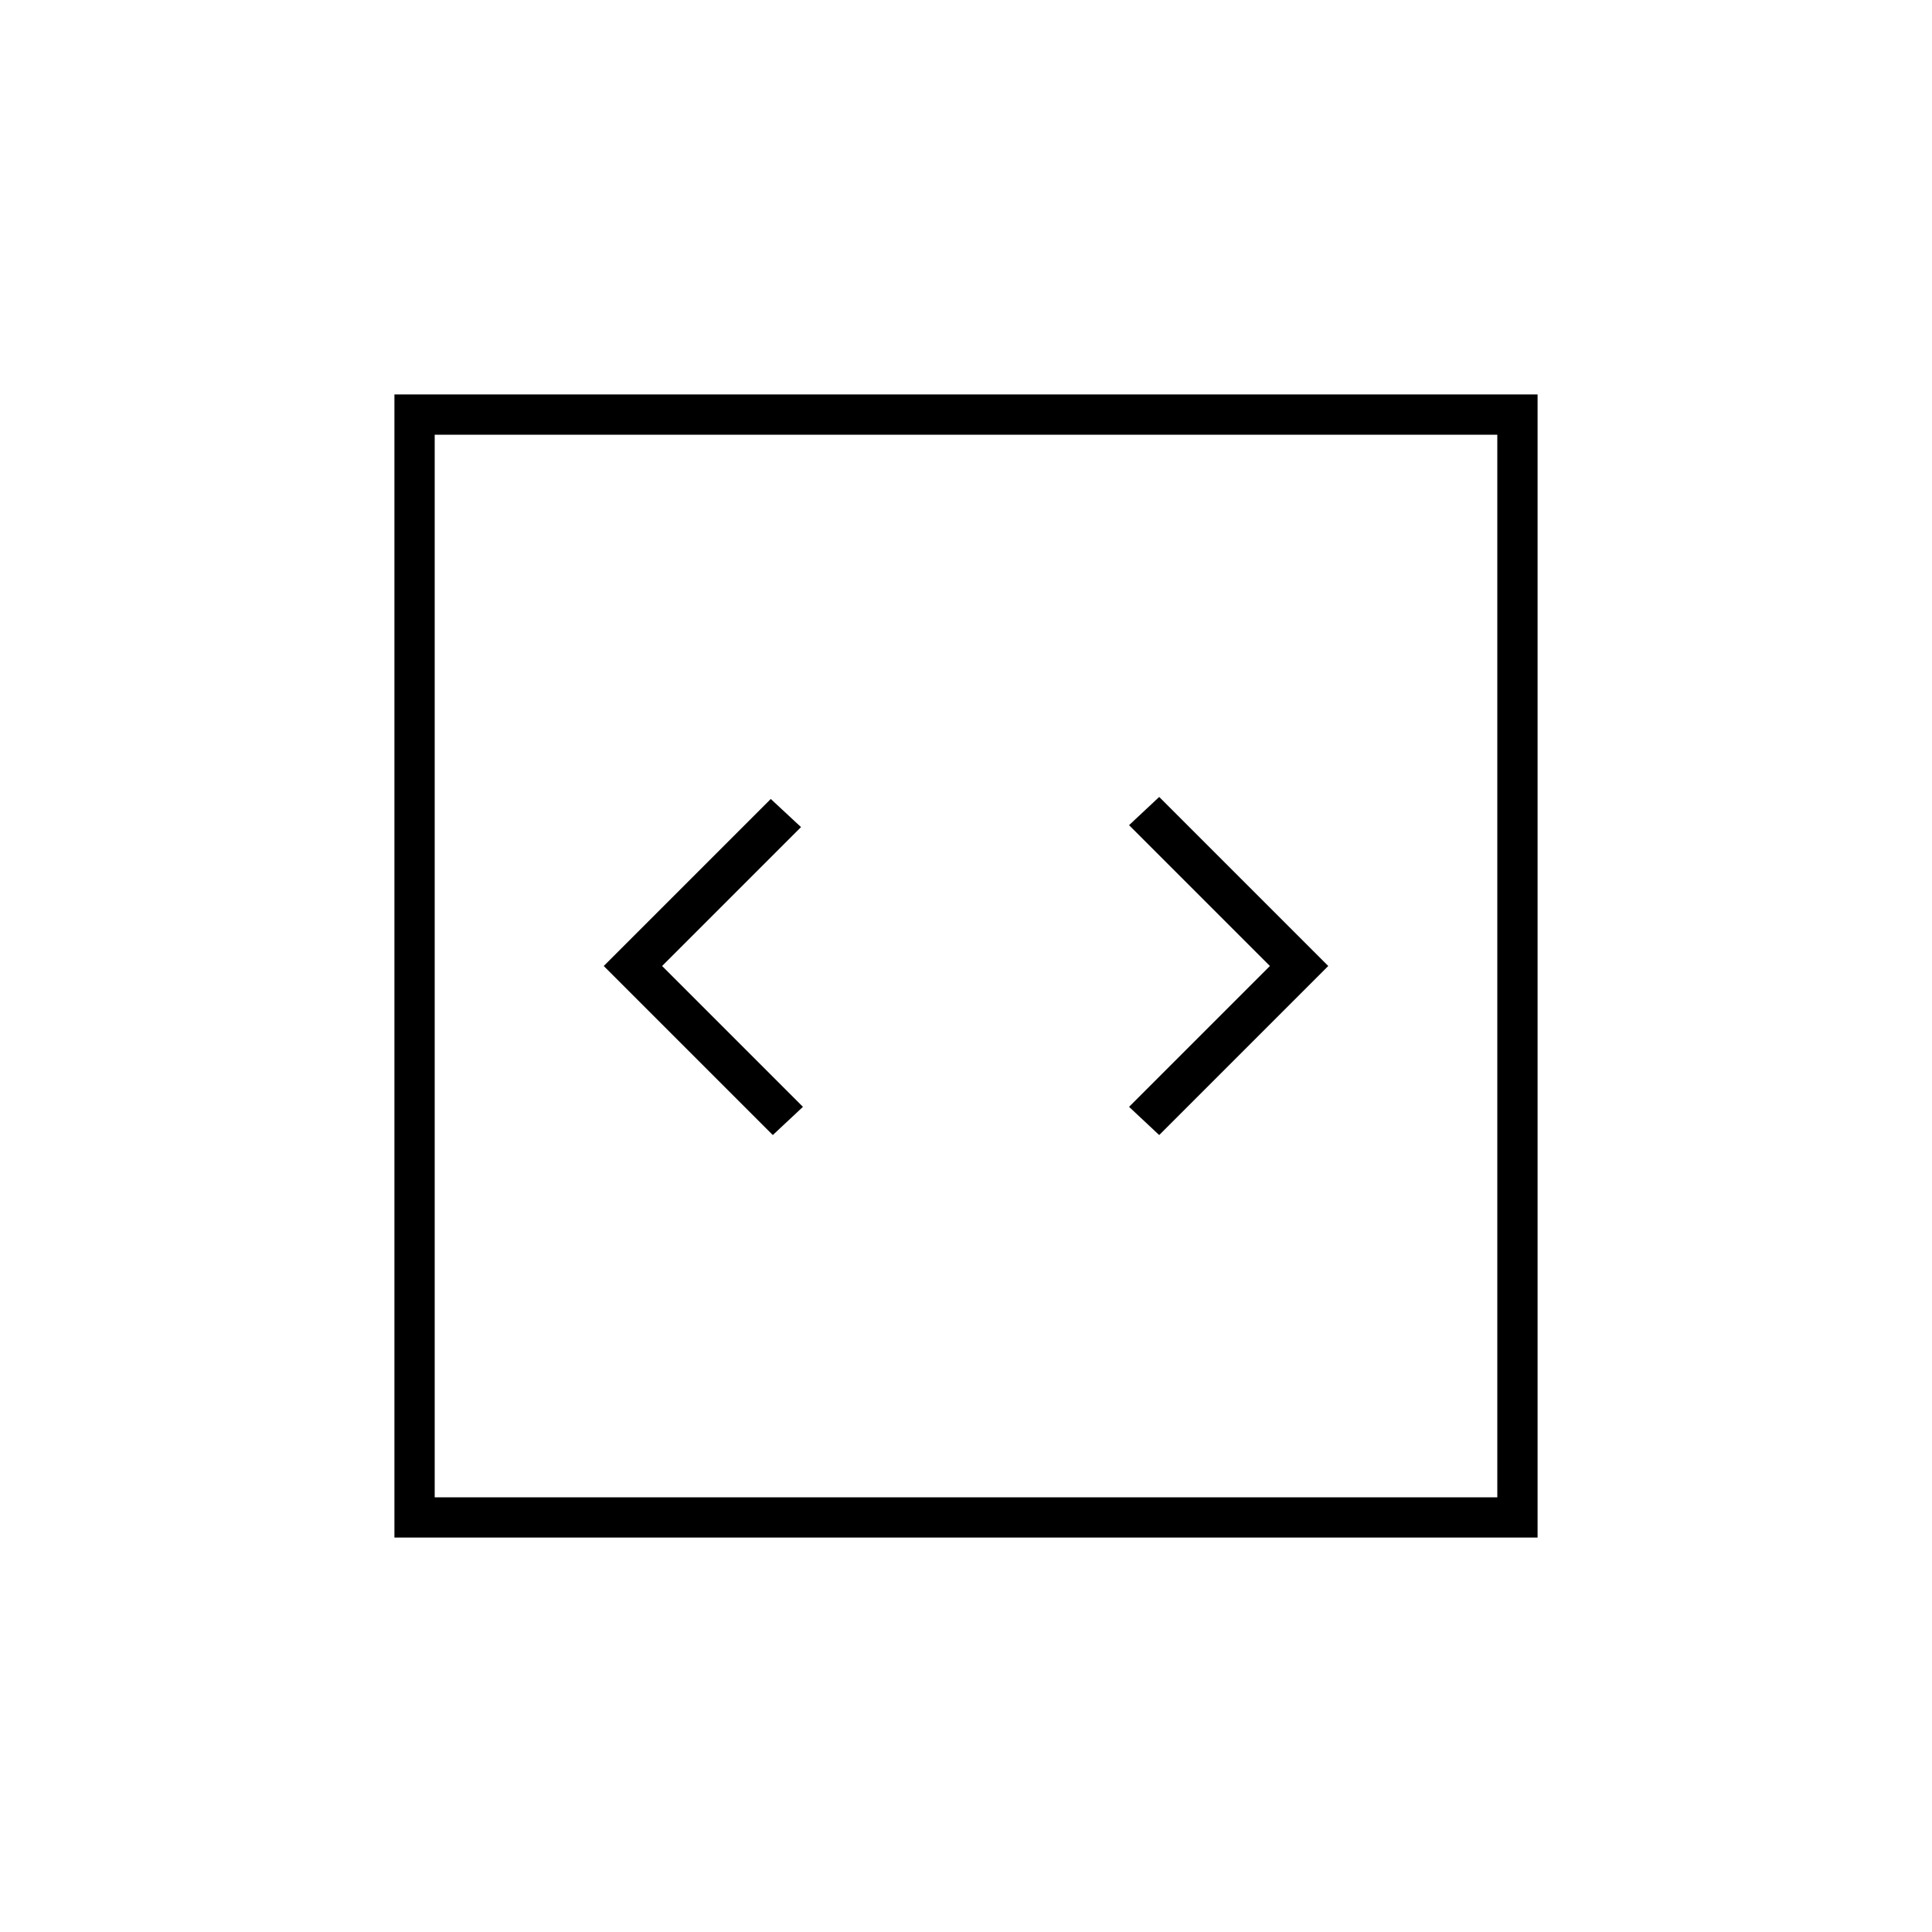 <svg xmlns="http://www.w3.org/2000/svg" height="20" width="20"><path d="m8 11.75.312-.292L6.854 10l1.438-1.438-.313-.291L6.25 10Zm4 0L13.75 10 12 8.25l-.312.292L13.146 10l-1.458 1.458Zm-7.917 4.167V4.083h11.834v11.834ZM4.5 15.5h11v-11h-11Zm0 0v-11 11Z"/></svg>